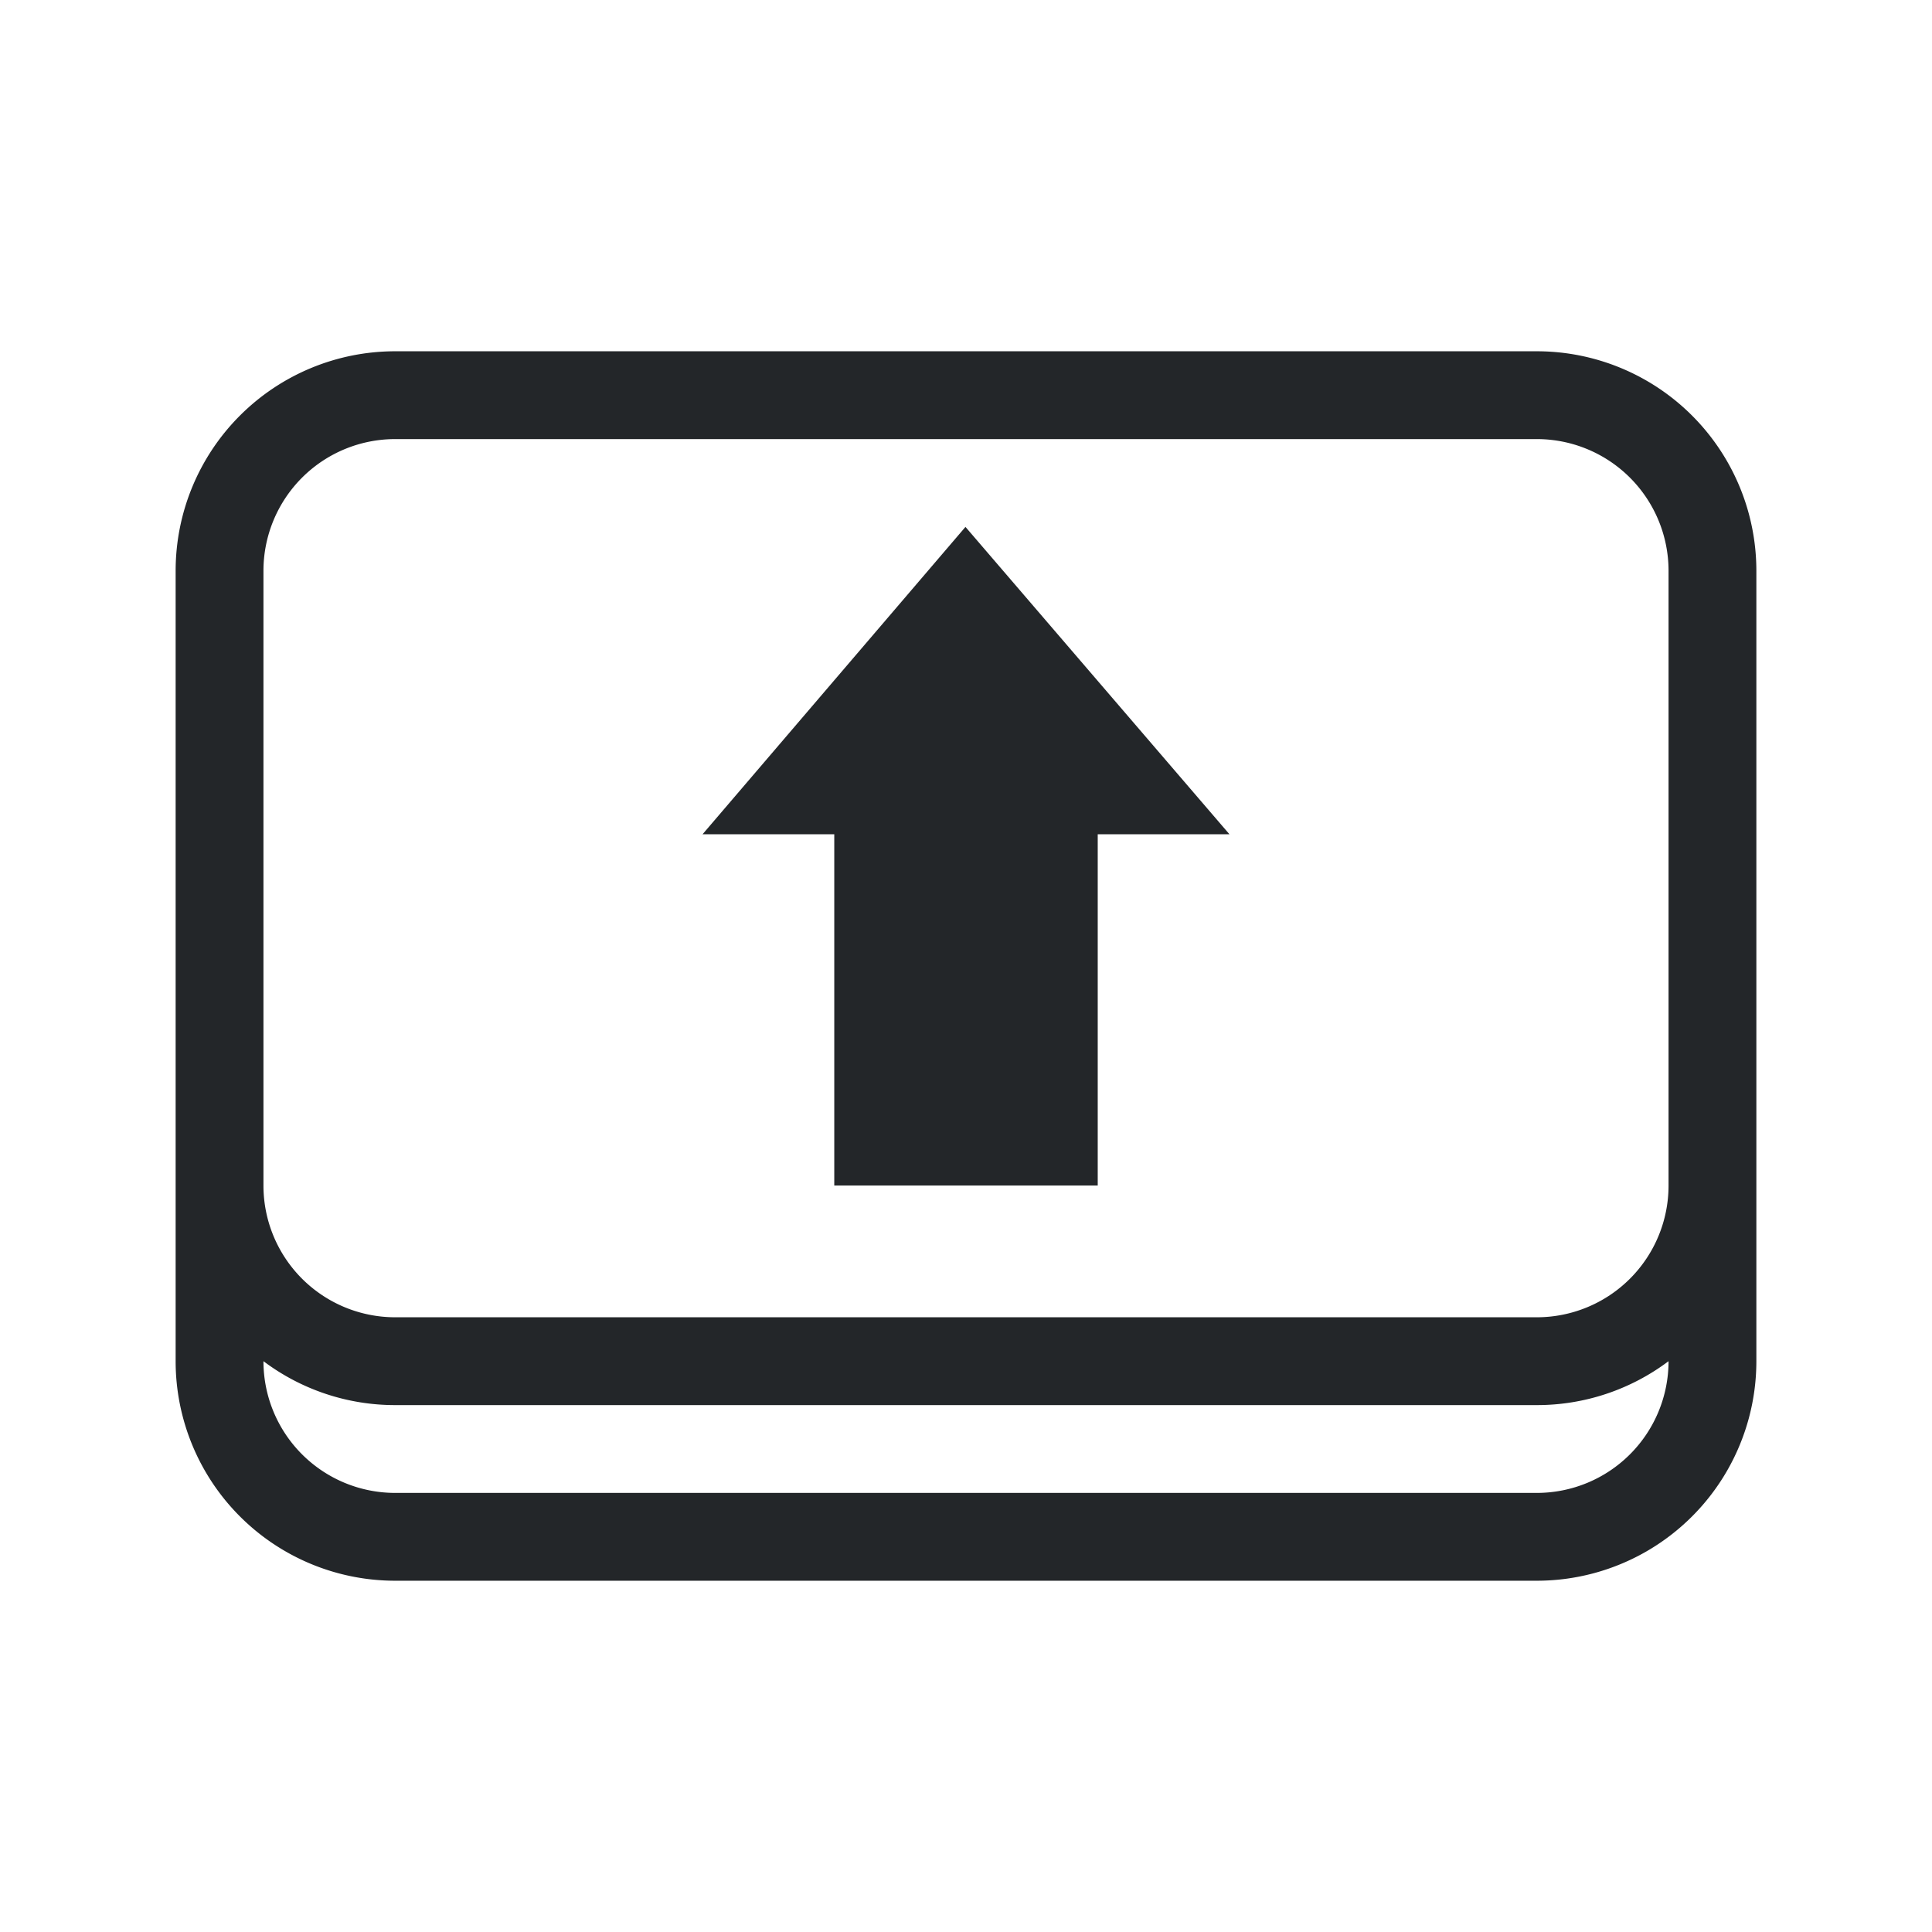 <svg xmlns="http://www.w3.org/2000/svg" fill="none" viewBox="0 0 22 22">
  <defs>
    <style type="text/css" id="current-color-scheme">
      .ColorScheme-Text { color: #232629; }
    </style>
  </defs>
  <path fill-rule="evenodd" d="M2 6.5A2.5 2.5 0 0 1 4.5 4h13A2.5 2.5 0 0 1 20 6.5v9a2.5 2.5 0 0 1-2.5 2.5h-13A2.5 2.5 0 0 1 2 15.5v-2zm17 0v7a1.5 1.5 0 0 1-1.5 1.5h-13A1.5 1.5 0 0 1 3 13.5v-7A1.5 1.5 0 0 1 4.5 5h13A1.5 1.5 0 0 1 19 6.5M4.5 16a2.49 2.49 0 0 1-1.5-.5A1.5 1.5 0 0 0 4.5 17h13a1.5 1.5 0 0 0 1.5-1.5 2.49 2.49 0 0 1-1.5.5zm6.494-10L8 9.5h1.5v4h3v-4H14z" clip-rule="evenodd" style="fill:currentColor" class="ColorScheme-Text"/>
</svg>